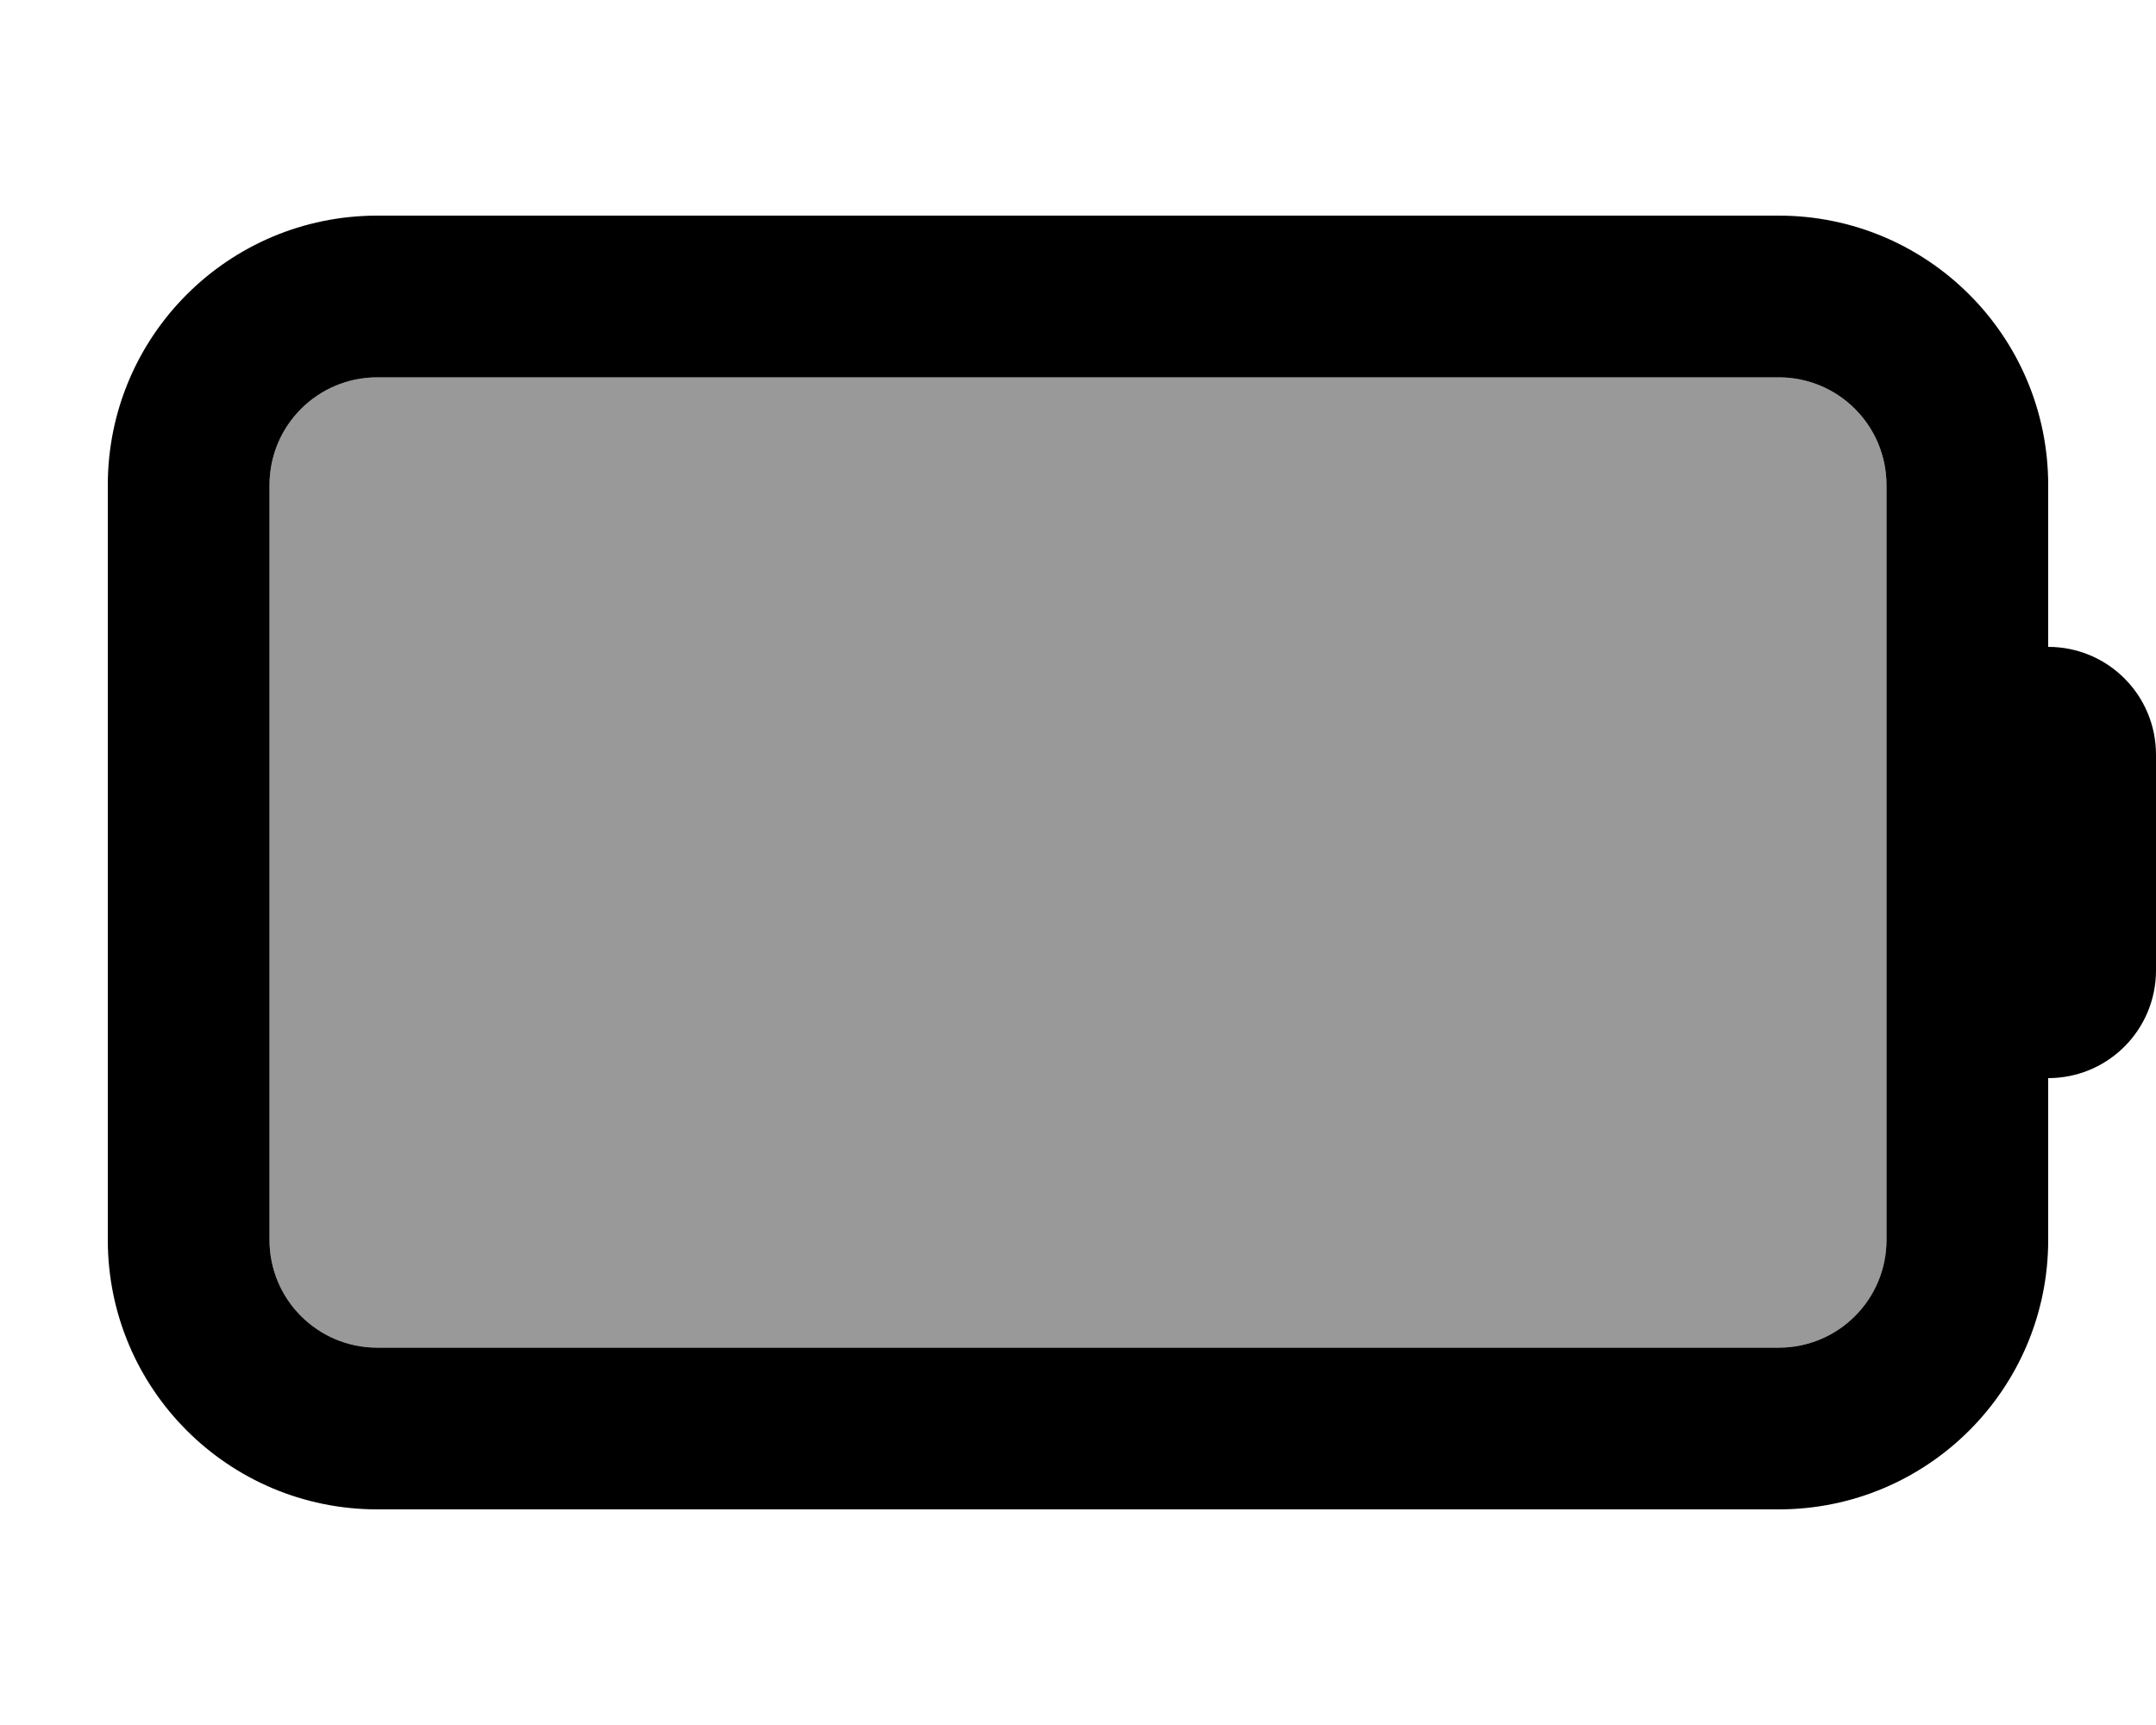 <svg fill="currentColor" xmlns="http://www.w3.org/2000/svg" viewBox="0 0 640 512"><!--! Font Awesome Pro 7.0.1 by @fontawesome - https://fontawesome.com License - https://fontawesome.com/license (Commercial License) Copyright 2025 Fonticons, Inc. --><path opacity=".4" fill="currentColor" d="M80 144l0 224c0 17.7 14.3 32 32 32l416 0c17.7 0 32-14.3 32-32l0-224c0-17.7-14.3-32-32-32l-416 0c-17.7 0-32 14.3-32 32z"/><path fill="currentColor" d="M112 112c-17.7 0-32 14.3-32 32l0 224c0 17.7 14.3 32 32 32l416 0c17.7 0 32-14.3 32-32l0-224c0-17.7-14.3-32-32-32l-416 0zM32 144c0-44.2 35.8-80 80-80l416 0c44.2 0 80 35.8 80 80l0 48c17.7 0 32 14.3 32 32l0 64c0 17.7-14.3 32-32 32l0 48c0 44.2-35.8 80-80 80l-416 0c-44.2 0-80-35.8-80-80l0-224z"/></svg>